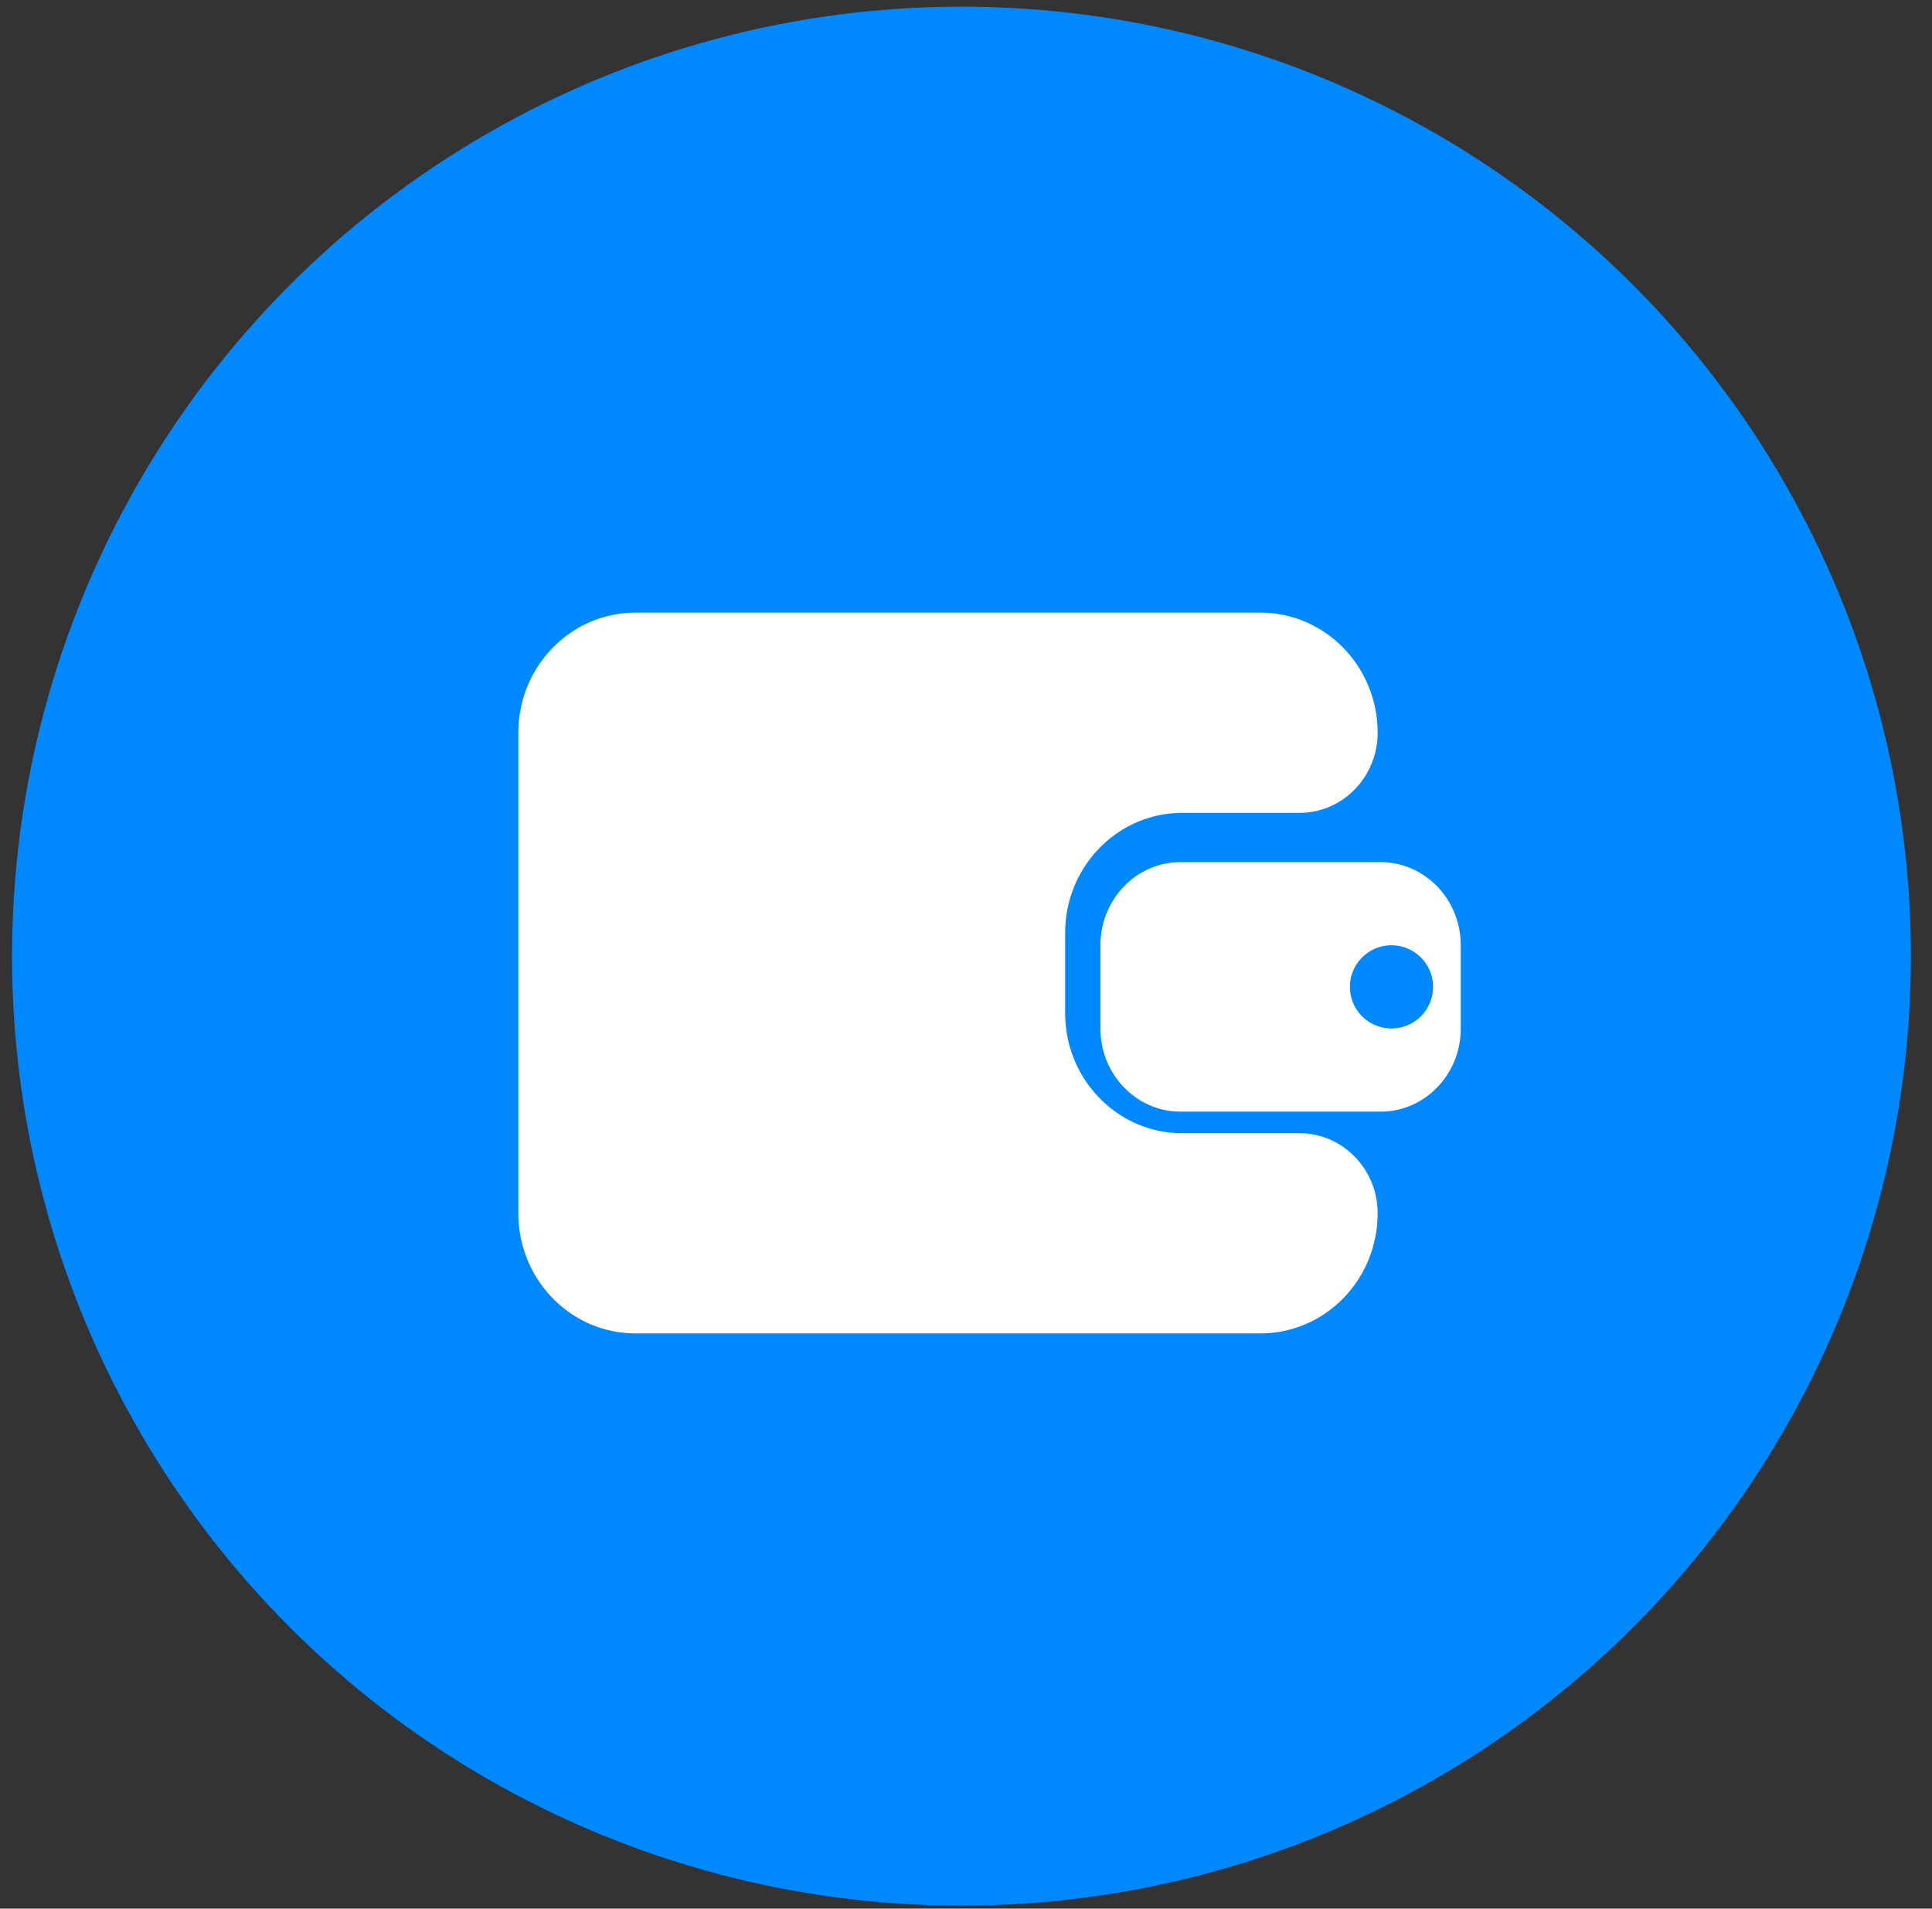 <svg width="82" height="81" xmlns="http://www.w3.org/2000/svg"><rect width="100%" height="100%" fill="#333333" stroke="none"/><g fill="none" fill-rule="evenodd"><circle fill="#08F" cx="40.807" cy="40.578" r="40.296"/><path d="M26.973 26h26.524c2.747 0 4.974 2.282 4.974 5.098 0 1.877-1.485 3.399-3.316 3.399h-4.973c-2.747 0-4.973 2.282-4.973 5.098v3.398c0 2.816 2.226 5.099 4.973 5.099h4.973c1.831 0 3.316 1.521 3.316 3.398 0 2.816-2.227 5.098-4.974 5.098H26.973c-2.746 0-4.973-2.282-4.973-5.098V31.098C22 28.282 24.227 26 26.973 26zM62 40.118v3.53c0 1.948-1.522 3.528-3.399 3.528h-8.496c-1.877 0-3.4-1.58-3.4-3.529v-3.53c0-1.949 1.523-3.529 3.4-3.529H58.6c1.877 0 3.399 1.58 3.399 3.53zm-1.176 1.764a1.765 1.765 0 1 0-3.53 0 1.765 1.765 0 0 0 3.53 0z" fill="#FFF"/></g></svg>